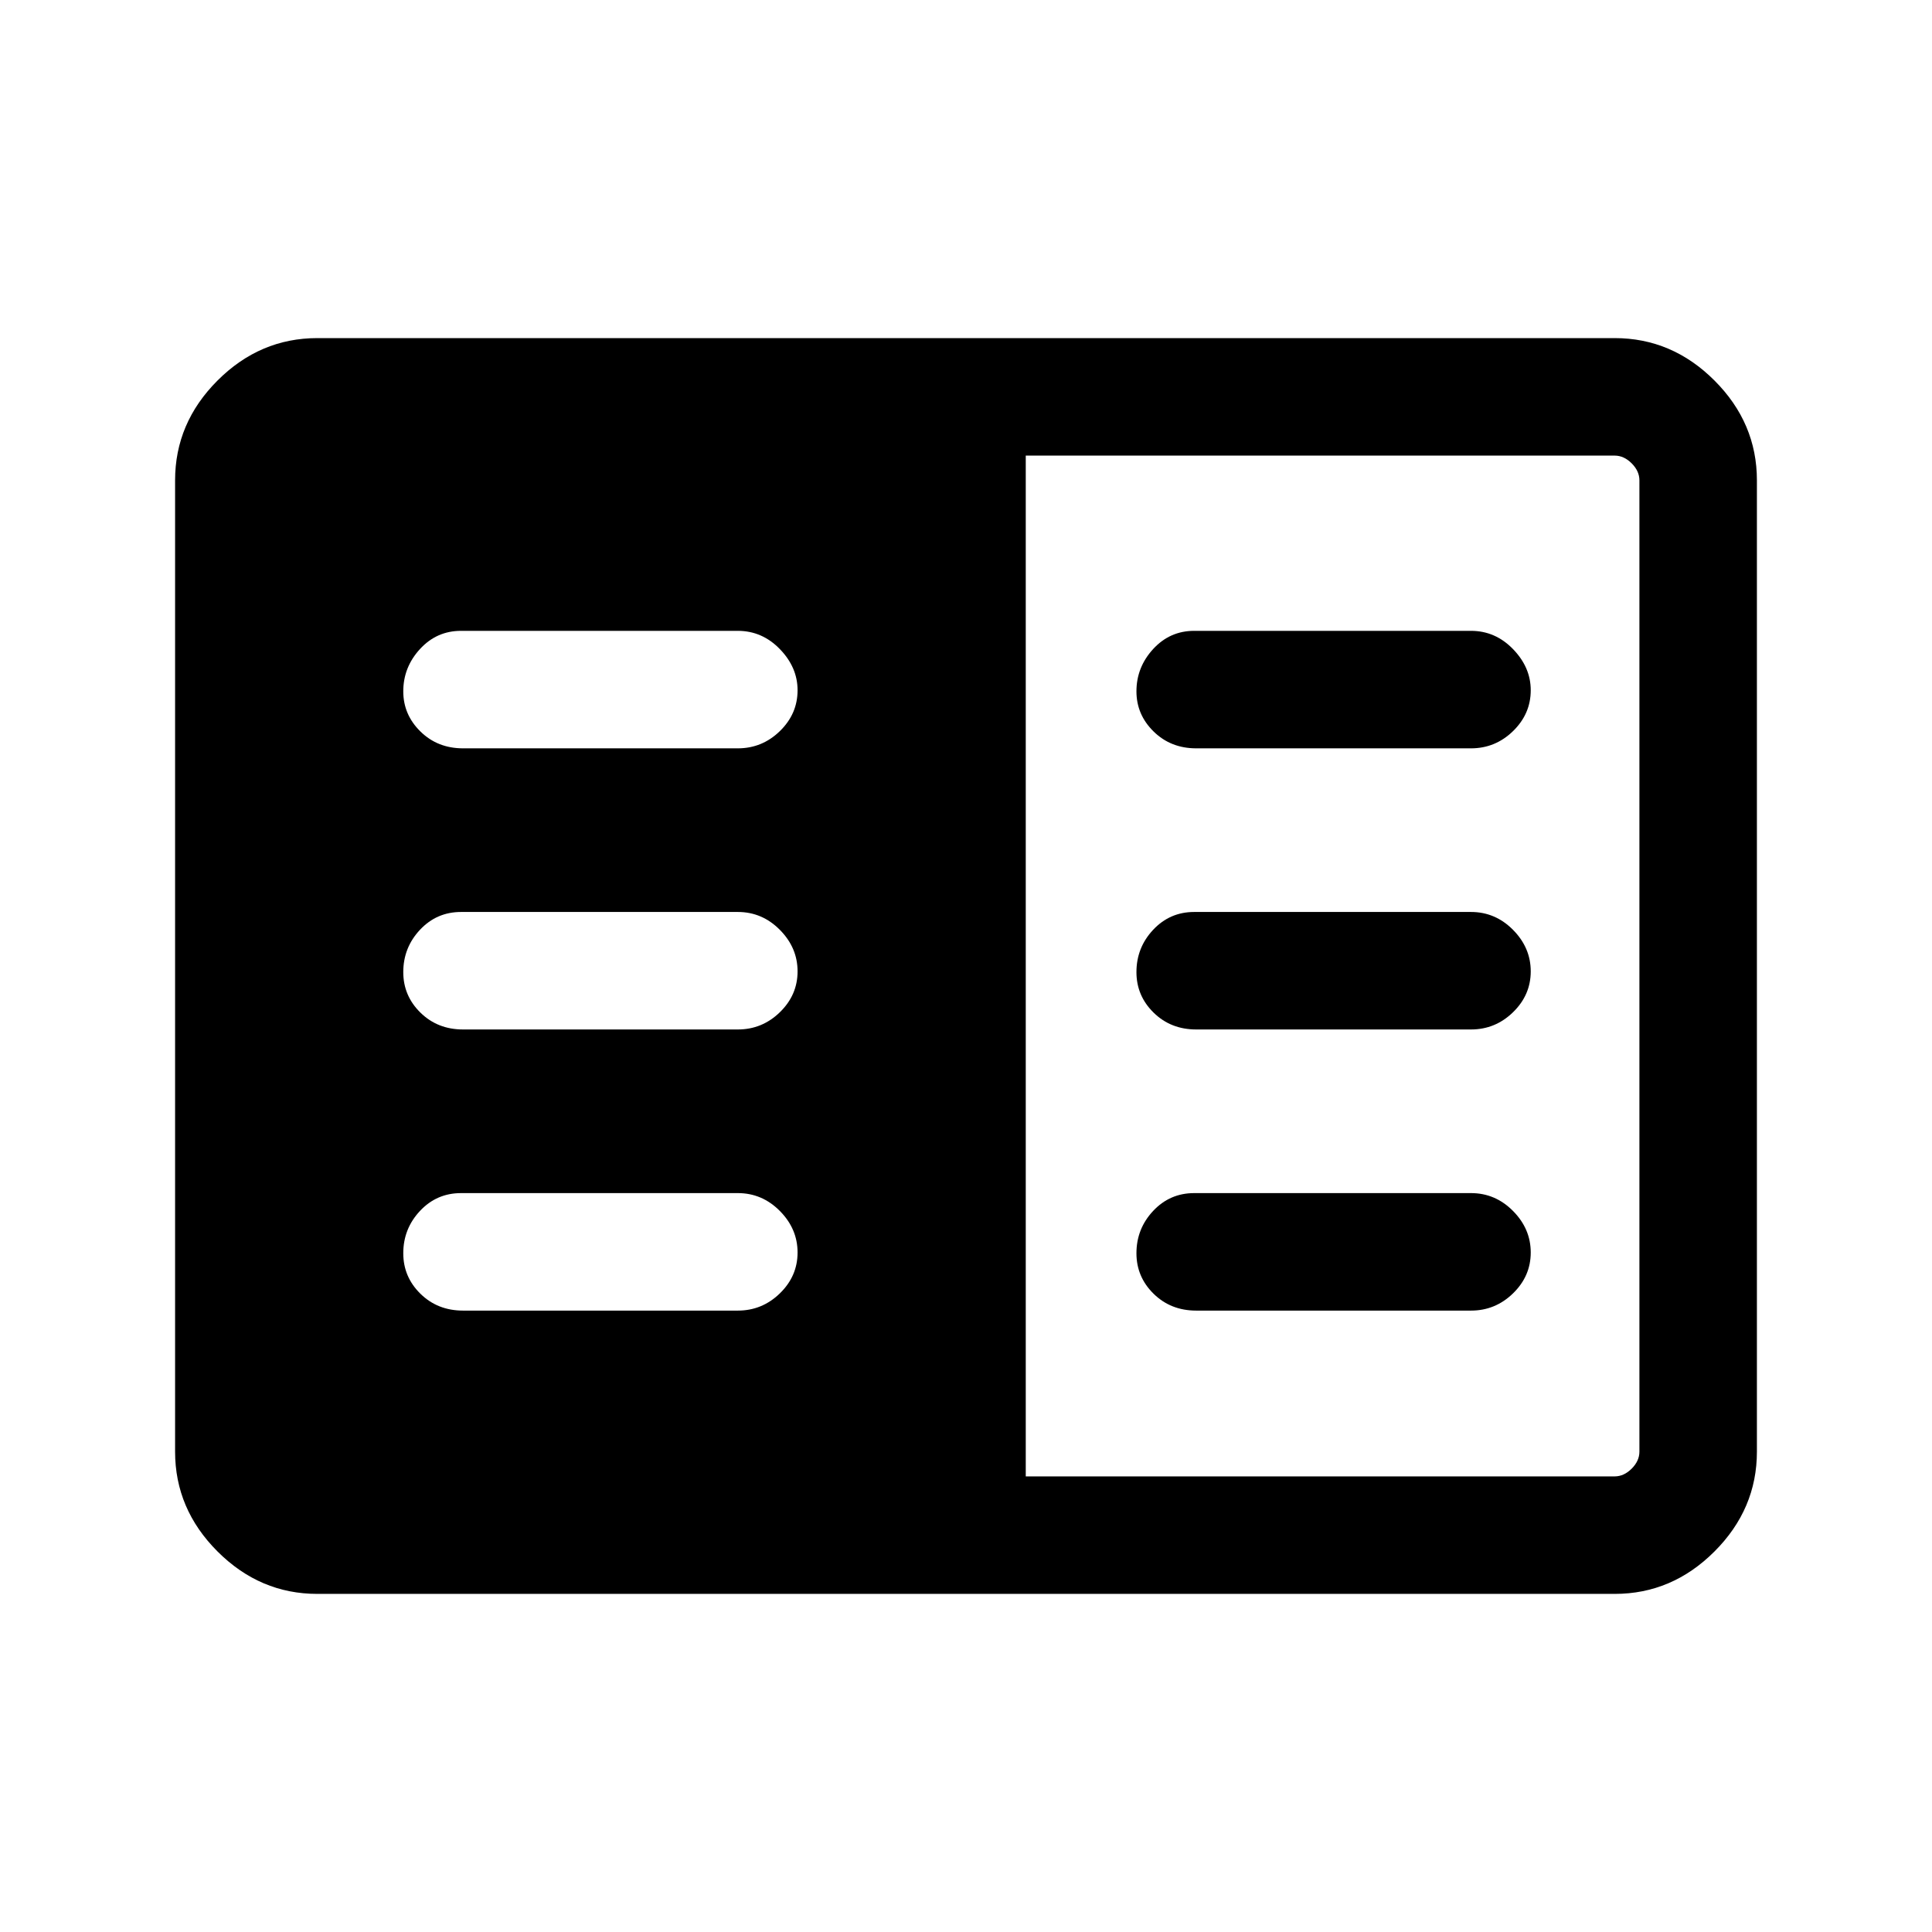 <svg xmlns="http://www.w3.org/2000/svg" height="48" viewBox="0 -960 960 960" width="48"><path d="M157.694-168.001q-28.529 0-49.611-21.082-21.082-21.082-21.082-49.611v-482.612q0-28.529 21.082-49.611 21.082-21.082 49.611-21.082h644.612q28.529 0 49.611 21.082 21.082 21.082 21.082 49.611v482.612q0 28.529-21.082 49.611-21.082 21.082-49.611 21.082H157.694Zm351.998-58.384h292.614q4.616 0 8.463-3.846 3.846-3.847 3.846-8.463v-482.612q0-4.616-3.846-8.463-3.847-3.846-8.463-3.846H509.692v507.23ZM230.077-308.77h136.539q12.094 0 20.893-8.563 8.799-8.562 8.799-20.307t-8.799-20.629q-8.799-8.885-20.893-8.885H229.077q-12.094 0-20.393 8.856-8.299 8.855-8.299 21.032 0 11.752 8.524 20.124 8.524 8.372 21.168 8.372Zm0-139.692h136.539q12.094 0 20.893-8.563 8.799-8.562 8.799-20.307t-8.799-20.629q-8.799-8.885-20.893-8.885H229.077q-12.094 0-20.393 8.855-8.299 8.856-8.299 21.033 0 11.752 8.524 20.124 8.524 8.372 21.168 8.372Zm0-139.692h136.539q12.094 0 20.893-8.561 8.799-8.561 8.799-20.302 0-11.367-8.799-20.444-8.799-9.077-20.893-9.077H229.077q-12.094 0-20.393 9.041-8.299 9.041-8.299 21.032 0 11.567 8.524 19.939t21.168 8.372ZM594.384-308.77h136.539q12.094 0 20.893-8.563 8.799-8.562 8.799-20.307t-8.799-20.629q-8.799-8.885-20.893-8.885H593.384q-12.094 0-20.393 8.856-8.299 8.855-8.299 21.032 0 11.752 8.524 20.124 8.524 8.372 21.168 8.372Zm0-139.692h136.539q12.094 0 20.893-8.563 8.799-8.562 8.799-20.307t-8.799-20.629q-8.799-8.885-20.893-8.885H593.384q-12.094 0-20.393 8.855-8.299 8.856-8.299 21.033 0 11.752 8.524 20.124 8.524 8.372 21.168 8.372Zm0-139.692h136.539q12.094 0 20.893-8.561 8.799-8.561 8.799-20.302 0-11.367-8.799-20.444-8.799-9.077-20.893-9.077H593.384q-12.094 0-20.393 9.041-8.299 9.041-8.299 21.032 0 11.567 8.524 19.939t21.168 8.372Z"/></svg>
